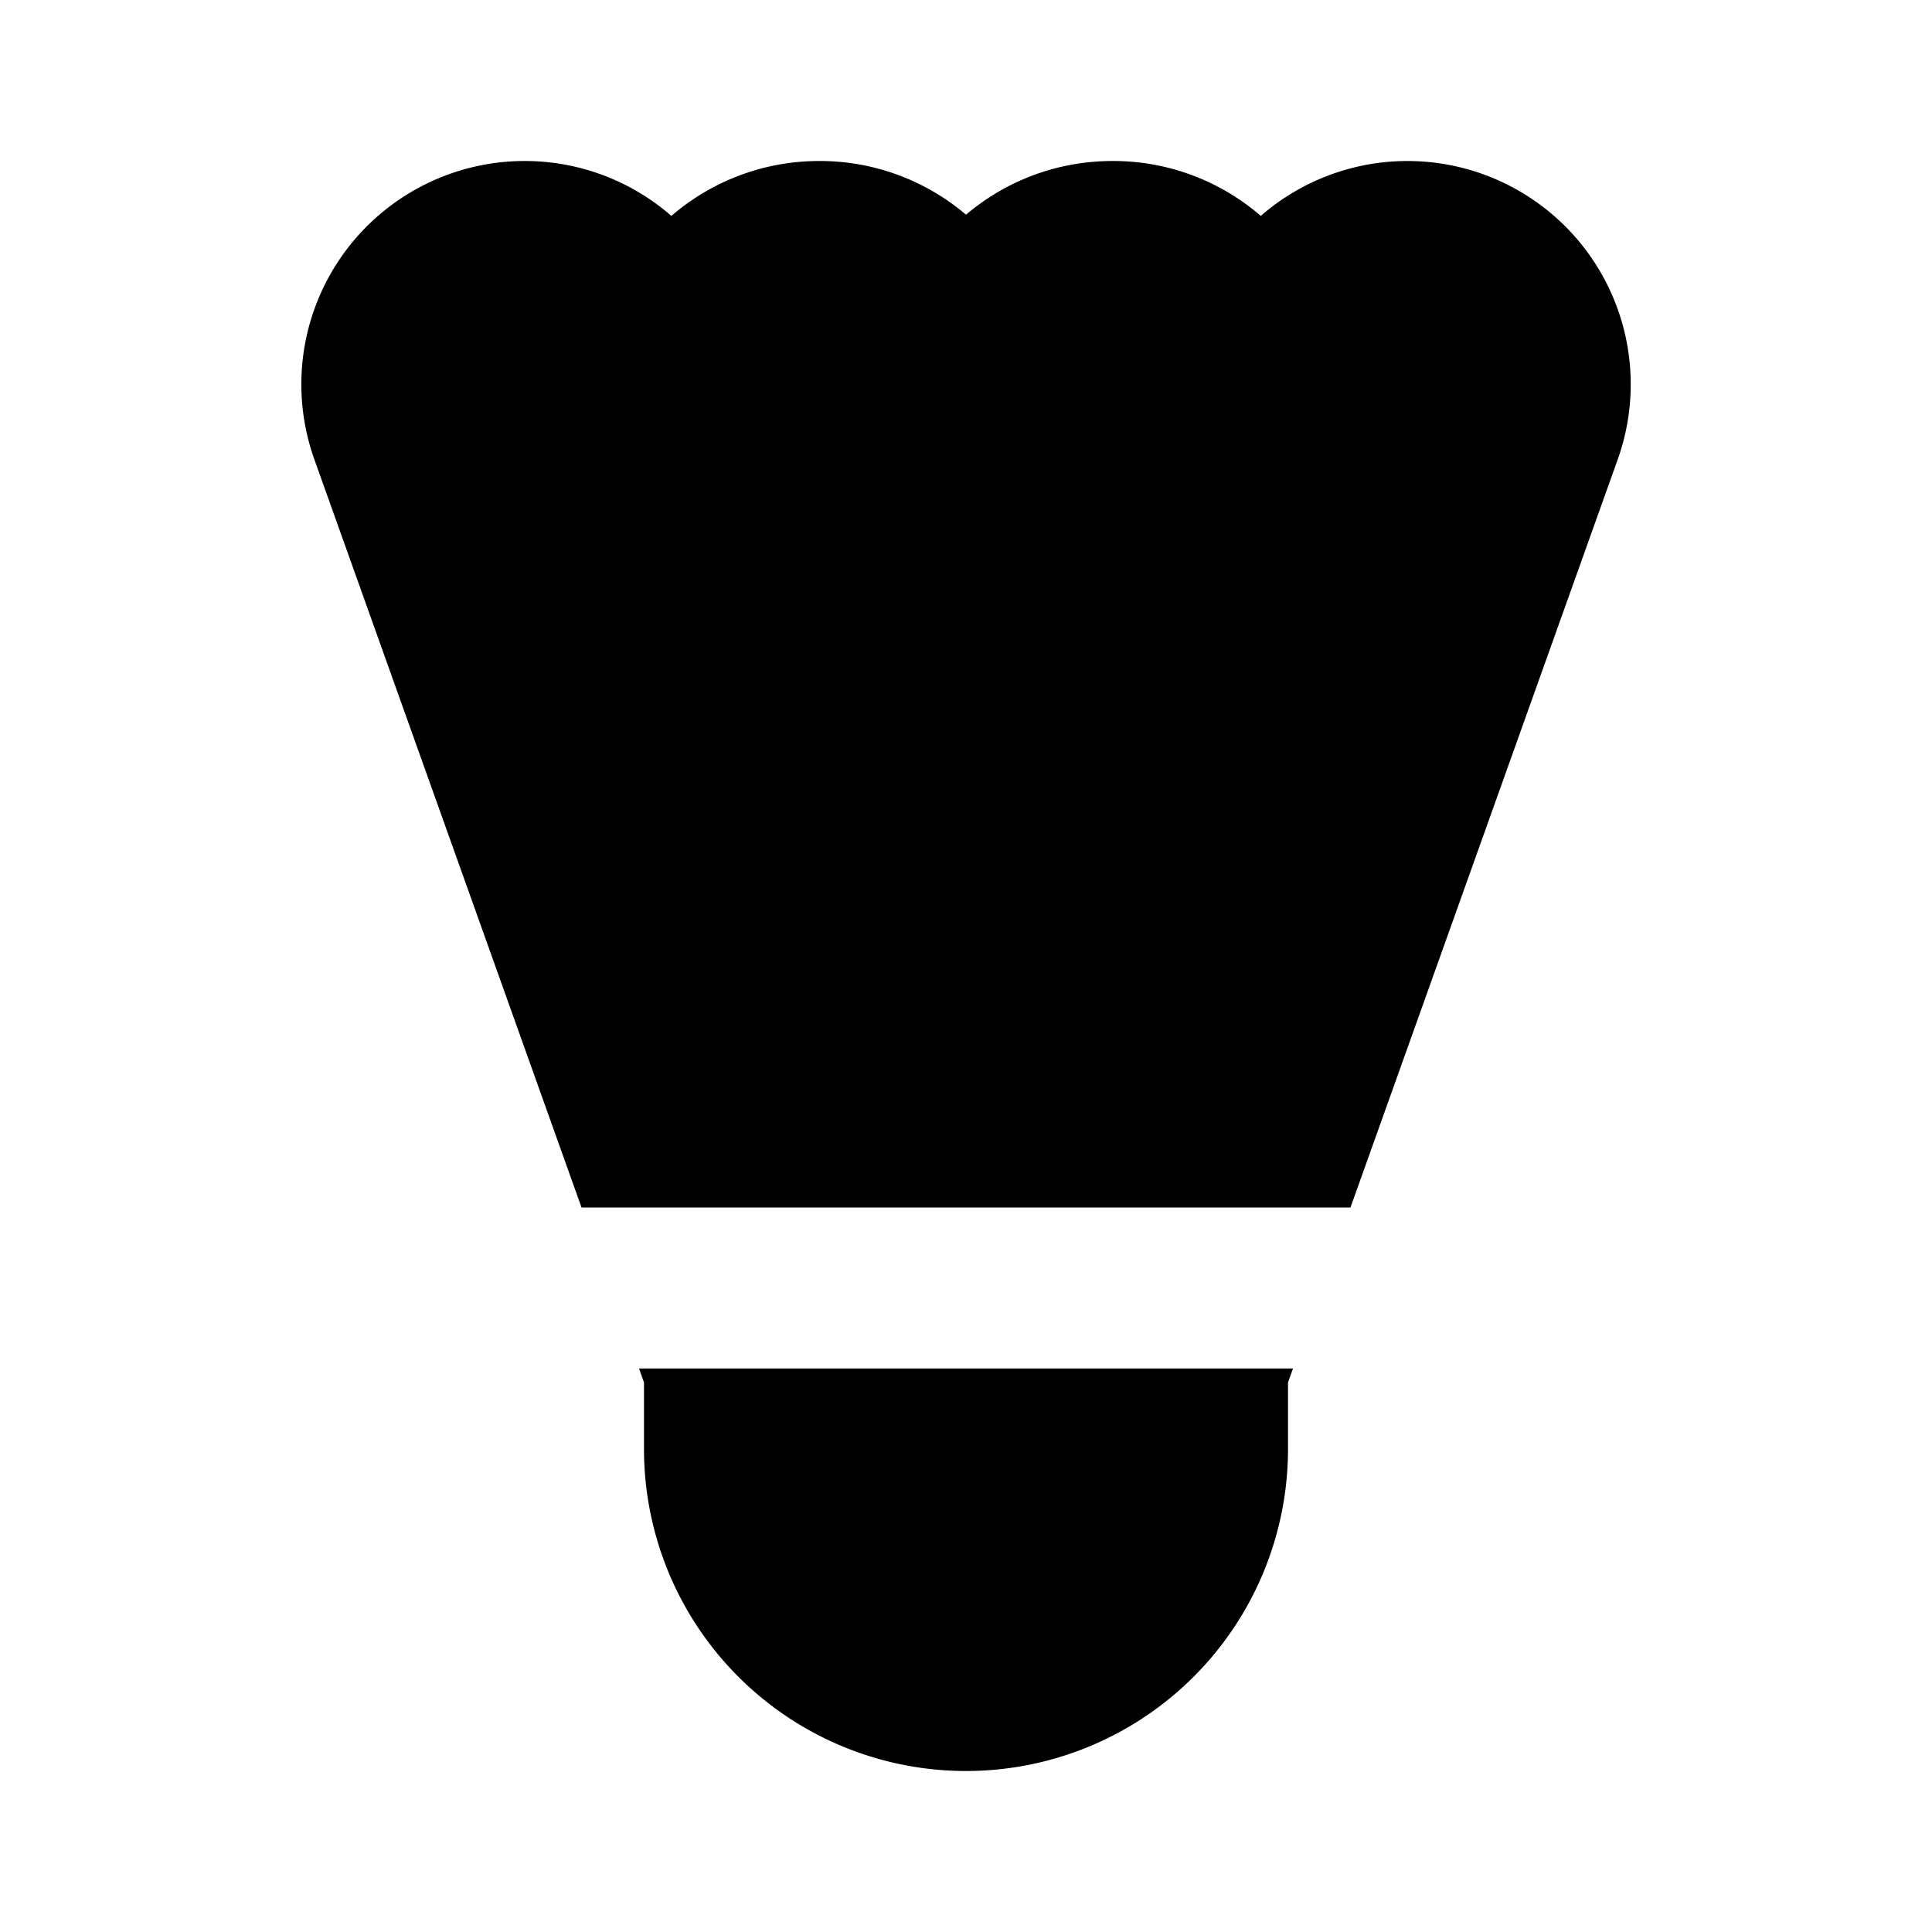 <svg xmlns="http://www.w3.org/2000/svg" xmlns:xlink="http://www.w3.org/1999/xlink" width="24" height="24" viewBox="0 0 24 24"><g fill="none"><path d="m12.594 23.258l-.012.002l-.071.035l-.02.004l-.014-.004l-.071-.036q-.016-.004-.024.006l-.004.01l-.017.428l.005.02l.01.013l.104.074l.015.004l.012-.004l.104-.074l.012-.016l.004-.017l-.017-.427q-.004-.016-.016-.018m.264-.113l-.014.002l-.184.093l-.01.01l-.003.011l.018.43l.005.012l.008.008l.201.092q.019.005.029-.008l.004-.014l-.034-.614q-.005-.019-.02-.022m-.715.002a.02.02 0 0 0-.027.006l-.006.014l-.034.614q.001.018.017.024l.015-.002l.201-.093l.01-.008l.003-.011l.018-.43l-.003-.012l-.01-.01z"/><path fill="currentColor" d="M6.517 2a2.774 2.774 0 0 0-2.612 3.707L7.224 15h9.552l3.32-9.293a2.774 2.774 0 0 0-4.434-3.025A2.8 2.8 0 0 0 13.822 2c-.695 0-1.33.25-1.822.667A2.8 2.8 0 0 0 10.18 2c-.71 0-1.35.26-1.84.682A2.77 2.77 0 0 0 6.517 2m9.545 15H7.938l.062.173V18a4 4 0 0 0 8 0v-.827z"/></g></svg>